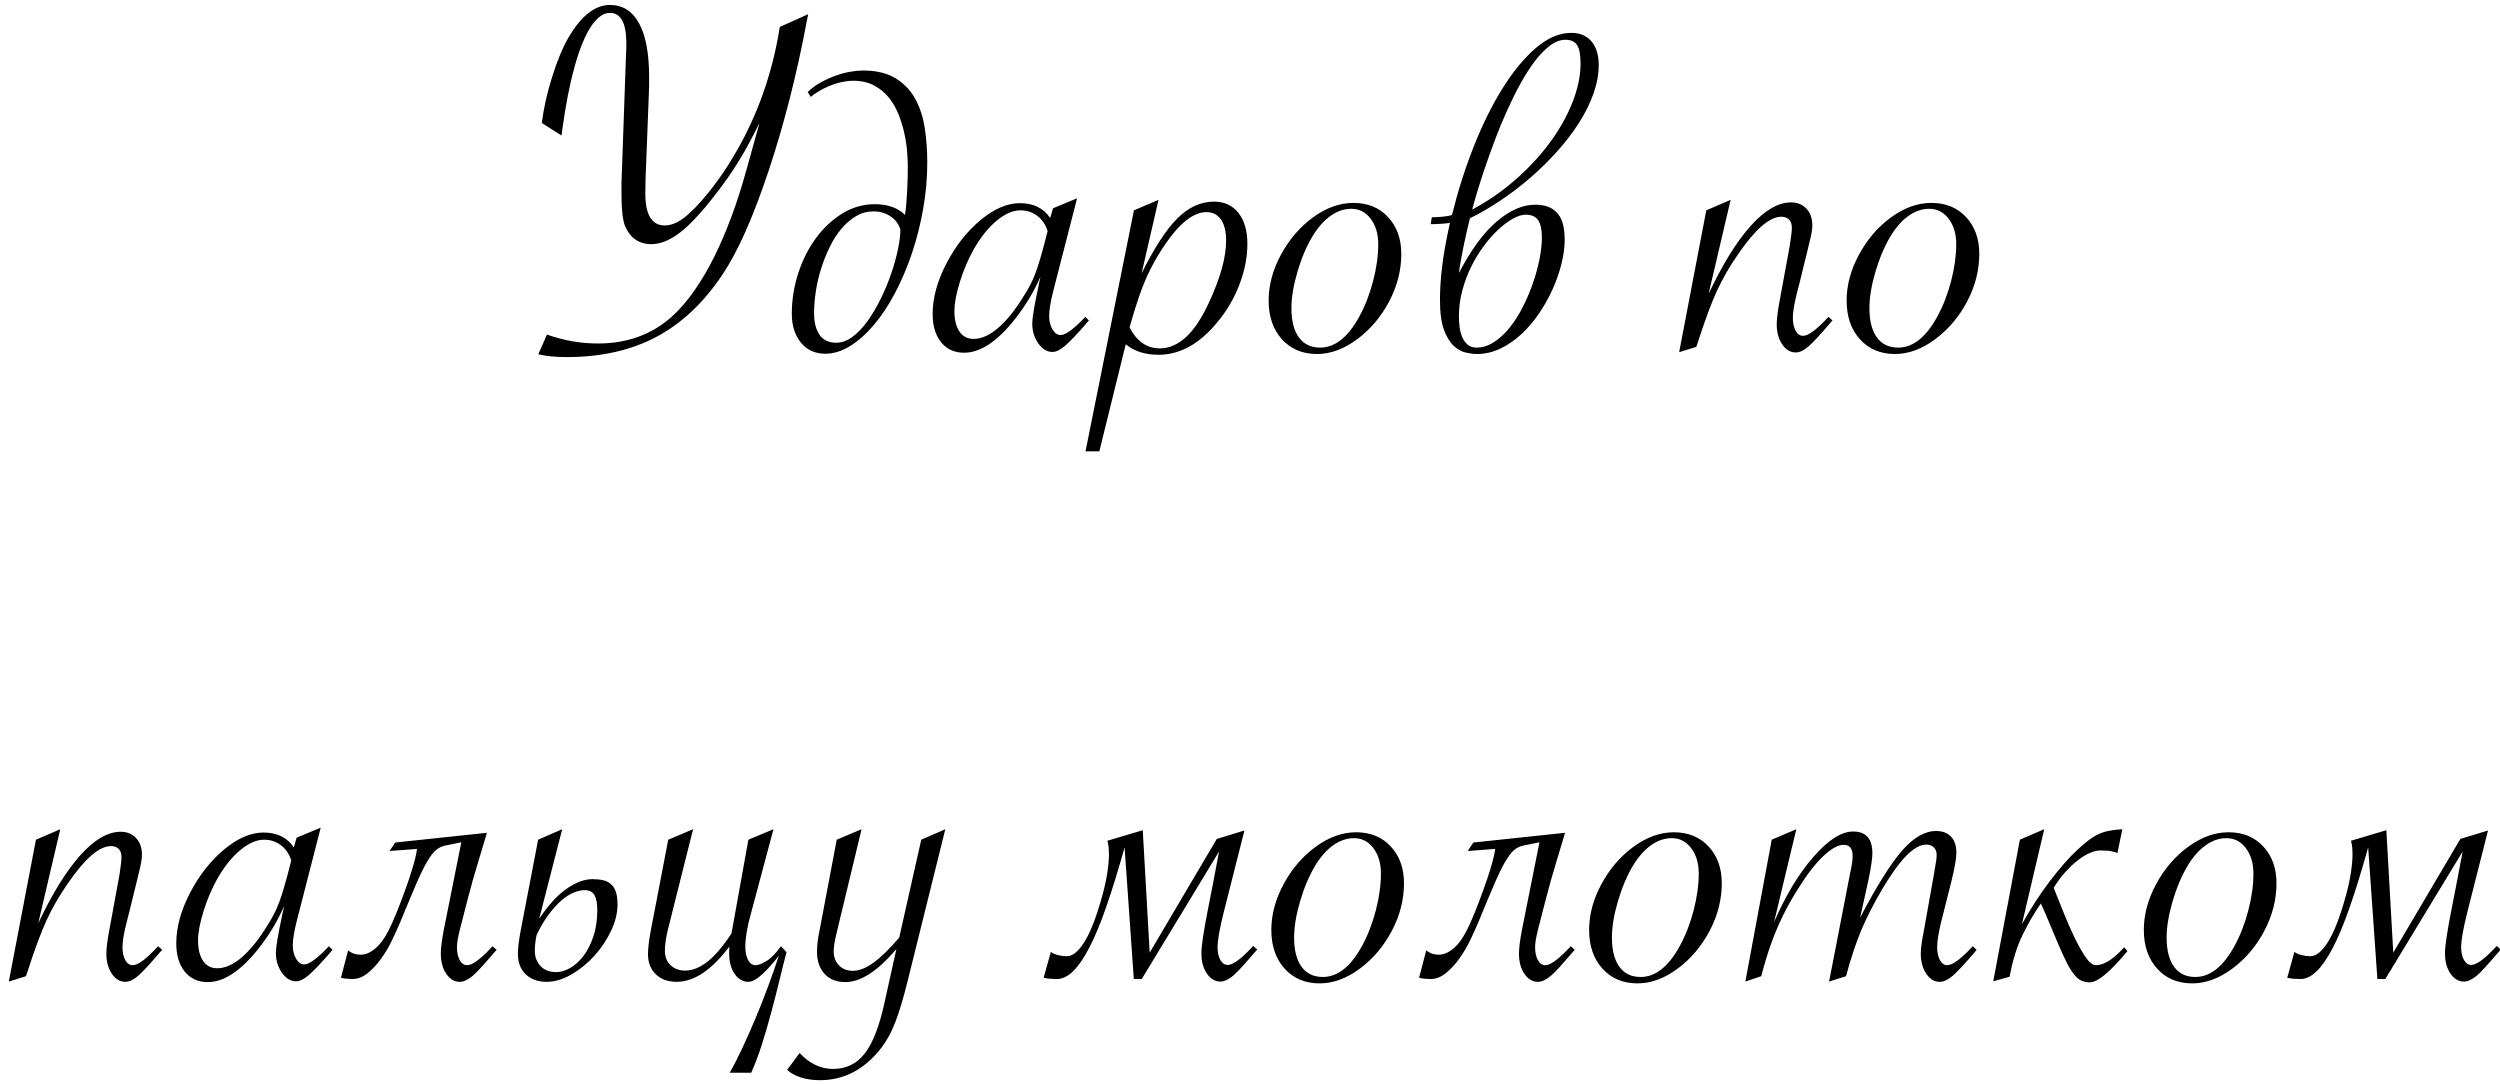 <?xml version="1.0" encoding="UTF-8"?>
<svg width="143px" height="62px" viewBox="0 0 143 62" version="1.1" xmlns="http://www.w3.org/2000/svg" xmlns:xlink="http://www.w3.org/1999/xlink">
    <!-- Generator: Sketch 43.1 (39012) - http://www.bohemiancoding.com/sketch -->
    <title>Ударов по пальцу мол</title>
    <desc>Created with Sketch.</desc>
    <defs></defs>
    <g id="Page-1" stroke="none" stroke-width="1" fill="none" fill-rule="evenodd">
        <g id="Главная" transform="translate(-759, -3488)" fill="#000000">
            <path d="M789.789,3508.264 L790.287,3507.136 C791.244,3507.478 792.21,3507.648 793.187,3507.648 C794.027,3507.648 794.798,3507.521 795.501,3507.268 C796.205,3507.014 796.839,3506.635 797.406,3506.132 C797.972,3505.629 798.524,3504.953 799.061,3504.104 C799.793,3502.951 800.462,3501.501 801.068,3499.753 C801.224,3499.294 801.361,3498.869 801.478,3498.479 C801.595,3498.088 801.878,3497.077 802.328,3495.446 L802.445,3495.036 L802.24,3495.432 C801.81,3496.291 801.378,3497.05 800.943,3497.709 C800.509,3498.369 799.974,3499.084 799.339,3499.855 C798.88,3500.393 798.485,3500.805 798.153,3501.093 C797.821,3501.381 797.496,3501.599 797.179,3501.745 C796.861,3501.892 796.556,3501.965 796.263,3501.965 C795.541,3501.965 795.033,3501.608 794.74,3500.896 C794.613,3500.544 794.549,3499.953 794.549,3499.123 L794.549,3498.479 L794.813,3490.979 C794.823,3490.871 794.828,3490.71 794.828,3490.495 C794.828,3489.323 794.515,3488.737 793.89,3488.737 C793.509,3488.737 793.148,3488.996 792.806,3489.514 C792.464,3490.031 792.154,3490.786 791.876,3491.777 C791.598,3492.768 791.361,3493.972 791.166,3495.388 L791.122,3495.754 L789.994,3495.036 C790.091,3494.216 790.287,3493.339 790.58,3492.407 C790.873,3491.474 791.18,3490.729 791.502,3490.173 C792.235,3488.913 793.031,3488.283 793.89,3488.283 C794.613,3488.283 795.167,3488.632 795.553,3489.331 C795.938,3490.029 796.131,3491.062 796.131,3492.429 C796.131,3492.81 796.126,3493.098 796.117,3493.293 L795.926,3498.229 C795.926,3498.425 795.924,3498.579 795.919,3498.691 C795.914,3498.803 795.912,3498.928 795.912,3499.064 C795.912,3500.285 796.283,3500.896 797.025,3500.896 C797.376,3500.896 797.748,3500.747 798.138,3500.449 C798.529,3500.151 798.993,3499.67 799.53,3499.006 C800.194,3498.186 800.809,3497.253 801.375,3496.208 C801.942,3495.163 802.411,3494.077 802.782,3492.949 C803.153,3491.821 803.426,3490.686 803.602,3489.543 L805.228,3488.811 L805.14,3489.25 C804.574,3492.268 803.851,3495.1 802.972,3497.746 C802.093,3500.393 801.214,3502.375 800.335,3503.693 C799.261,3505.305 797.999,3506.496 796.549,3507.268 C795.099,3508.039 793.387,3508.425 791.415,3508.425 C790.77,3508.425 790.228,3508.371 789.789,3508.264 Z M806.209,3508.234 C805.624,3508.234 805.157,3508.022 804.811,3507.597 C804.464,3507.172 804.291,3506.623 804.291,3505.949 C804.291,3505.158 804.413,3504.387 804.657,3503.635 C804.901,3502.883 805.238,3502.214 805.667,3501.628 C806.097,3501.042 806.6,3500.571 807.176,3500.214 C807.752,3499.858 808.373,3499.68 809.037,3499.68 C809.779,3499.68 810.355,3499.885 810.765,3500.295 C810.794,3500.129 810.819,3499.921 810.838,3499.672 C810.858,3499.423 810.875,3499.167 810.89,3498.903 C810.904,3498.64 810.914,3498.386 810.919,3498.142 C810.924,3497.897 810.926,3497.697 810.926,3497.541 C810.926,3497.316 810.914,3497.038 810.89,3496.706 C810.865,3496.374 810.814,3496.025 810.736,3495.659 C810.658,3495.292 810.548,3494.929 810.406,3494.567 C810.265,3494.206 810.079,3493.881 809.85,3493.593 C809.62,3493.305 809.337,3493.071 809,3492.89 C808.663,3492.709 808.26,3492.619 807.792,3492.619 C807.684,3492.619 807.54,3492.631 807.359,3492.656 C807.179,3492.68 806.981,3492.727 806.766,3492.795 C806.551,3492.863 806.324,3492.959 806.085,3493.081 C805.846,3493.203 805.609,3493.356 805.375,3493.542 L805.199,3493.264 C805.423,3493.049 805.677,3492.863 805.96,3492.707 C806.244,3492.551 806.532,3492.421 806.825,3492.319 C807.118,3492.216 807.398,3492.143 807.667,3492.099 C807.936,3492.055 808.163,3492.033 808.348,3492.033 C809.12,3492.033 809.747,3492.182 810.23,3492.48 C810.714,3492.778 811.09,3493.173 811.358,3493.666 C811.627,3494.16 811.808,3494.721 811.9,3495.351 C811.993,3495.981 812.04,3496.628 812.04,3497.292 C812.04,3498.181 811.961,3499.067 811.805,3499.951 C811.649,3500.834 811.434,3501.682 811.161,3502.492 C810.887,3503.303 810.565,3504.06 810.194,3504.763 C809.823,3505.466 809.42,3506.074 808.985,3506.586 C808.551,3507.099 808.097,3507.502 807.623,3507.795 C807.149,3508.088 806.678,3508.234 806.209,3508.234 Z M810.501,3501.115 C810.394,3500.793 810.199,3500.541 809.916,3500.361 C809.632,3500.18 809.32,3500.09 808.978,3500.09 C808.617,3500.09 808.285,3500.178 807.982,3500.354 C807.679,3500.529 807.401,3500.766 807.147,3501.064 C806.893,3501.362 806.668,3501.708 806.473,3502.104 C806.278,3502.5 806.112,3502.912 805.975,3503.342 C805.838,3503.771 805.736,3504.208 805.667,3504.653 C805.599,3505.097 805.565,3505.52 805.565,3505.92 C805.565,3506.428 805.667,3506.835 805.873,3507.143 C806.078,3507.451 806.4,3507.604 806.839,3507.604 C807.152,3507.604 807.462,3507.49 807.77,3507.26 C808.077,3507.031 808.365,3506.728 808.634,3506.352 C808.902,3505.976 809.151,3505.554 809.381,3505.085 C809.61,3504.616 809.808,3504.14 809.974,3503.657 C810.14,3503.173 810.27,3502.709 810.362,3502.265 C810.455,3501.821 810.501,3501.438 810.501,3501.115 Z M820.609,3499.343 L819.232,3504.704 C819.085,3505.29 819.012,3505.749 819.012,3506.081 C819.012,3506.374 819.076,3506.628 819.203,3506.843 C819.33,3507.058 819.486,3507.165 819.671,3507.165 C819.955,3507.165 820.423,3506.818 821.078,3506.125 L821.283,3506.33 L821.122,3506.521 C820.604,3507.116 820.206,3507.534 819.928,3507.773 C819.649,3508.012 819.408,3508.132 819.203,3508.132 C818.89,3508.132 818.619,3507.968 818.39,3507.641 C818.16,3507.314 818.045,3506.936 818.045,3506.506 C818.045,3506.193 818.163,3505.485 818.397,3504.382 L818.514,3503.825 C818.153,3504.665 817.669,3505.471 817.064,3506.242 C816.048,3507.531 815.077,3508.176 814.149,3508.176 C813.592,3508.176 813.153,3507.976 812.831,3507.575 C812.508,3507.175 812.347,3506.638 812.347,3505.964 C812.347,3505.046 812.608,3504.084 813.131,3503.078 C813.653,3502.072 814.303,3501.245 815.079,3500.595 C815.855,3499.946 816.61,3499.621 817.342,3499.621 C818.114,3499.621 818.69,3499.904 819.071,3500.471 L819.232,3499.914 L820.609,3499.343 Z M818.924,3501.218 C818.807,3500.847 818.609,3500.556 818.331,3500.346 C818.053,3500.136 817.733,3500.031 817.372,3500.031 C816.942,3500.031 816.488,3500.229 816.009,3500.625 C815.531,3501.02 815.091,3501.569 814.691,3502.272 C814.378,3502.829 814.117,3503.444 813.907,3504.118 C813.697,3504.792 813.592,3505.349 813.592,3505.788 C813.592,3506.286 813.687,3506.677 813.878,3506.96 C814.068,3507.243 814.339,3507.385 814.691,3507.385 C815.14,3507.385 815.609,3507.175 816.097,3506.755 C816.585,3506.335 817.069,3505.734 817.547,3504.953 C817.84,3504.504 818.07,3504.055 818.236,3503.605 C818.402,3503.156 818.587,3502.531 818.792,3501.73 L818.924,3501.218 Z M821.092,3513.815 L823.861,3500.031 L825.267,3499.431 L824.3,3503.635 C825.023,3502.18 825.704,3501.132 826.344,3500.493 C826.983,3499.853 827.684,3499.533 828.446,3499.533 C829.032,3499.533 829.496,3499.748 829.837,3500.178 C830.179,3500.607 830.35,3501.198 830.35,3501.95 C830.35,3502.712 830.196,3503.493 829.889,3504.294 C829.581,3505.095 829.149,3505.822 828.592,3506.477 C827.586,3507.688 826.478,3508.293 825.267,3508.293 C824.505,3508.293 823.88,3508.093 823.392,3507.692 L821.883,3513.815 L821.092,3513.815 Z M823.612,3506.726 C824.022,3507.526 824.598,3507.927 825.34,3507.927 C826.415,3507.927 827.352,3507.053 828.153,3505.305 C828.807,3503.898 829.134,3502.717 829.134,3501.76 C829.134,3501.242 829.037,3500.842 828.841,3500.559 C828.646,3500.275 828.368,3500.134 828.006,3500.134 C827.42,3500.134 826.805,3500.52 826.161,3501.291 C825.545,3502.053 825.023,3502.902 824.593,3503.84 C824.427,3504.211 824.273,3504.606 824.132,3505.026 C823.99,3505.446 823.856,3505.876 823.729,3506.315 L823.612,3506.726 Z M831.566,3505.188 C831.566,3504.309 831.803,3503.432 832.276,3502.558 C832.75,3501.684 833.363,3500.974 834.115,3500.427 C834.867,3499.88 835.633,3499.606 836.415,3499.606 C837.235,3499.606 837.896,3499.877 838.399,3500.419 C838.902,3500.961 839.154,3501.662 839.154,3502.521 C839.154,3503.459 838.922,3504.367 838.458,3505.246 C837.994,3506.125 837.384,3506.845 836.627,3507.407 C835.87,3507.968 835.106,3508.249 834.334,3508.249 C833.504,3508.249 832.835,3507.968 832.328,3507.407 C831.82,3506.845 831.566,3506.105 831.566,3505.188 Z M837.835,3501.965 C837.835,3501.379 837.691,3500.896 837.403,3500.515 C837.115,3500.134 836.747,3499.943 836.297,3499.943 C835.887,3499.943 835.494,3500.075 835.118,3500.339 C834.742,3500.603 834.398,3500.988 834.085,3501.496 C833.734,3502.082 833.443,3502.766 833.214,3503.547 C832.984,3504.328 832.87,3505.021 832.87,3505.627 C832.87,3506.35 833.011,3506.906 833.294,3507.297 C833.578,3507.688 833.983,3507.883 834.51,3507.883 C835.36,3507.883 836.107,3507.292 836.751,3506.11 C837.083,3505.505 837.347,3504.826 837.542,3504.074 C837.738,3503.322 837.835,3502.619 837.835,3501.965 Z M842.45,3503.62 C843.133,3502.302 843.851,3501.32 844.603,3500.676 C845.355,3500.031 846.092,3499.709 846.815,3499.709 C847.137,3499.709 847.406,3499.758 847.621,3499.855 C847.835,3499.953 848.009,3500.09 848.141,3500.266 C848.272,3500.441 848.365,3500.651 848.419,3500.896 C848.473,3501.14 848.5,3501.413 848.5,3501.716 C848.5,3502.126 848.441,3502.573 848.324,3503.056 C848.207,3503.54 848.041,3504.023 847.826,3504.506 C847.611,3504.99 847.352,3505.456 847.049,3505.905 C846.747,3506.354 846.41,3506.752 846.039,3507.099 C845.667,3507.446 845.265,3507.724 844.83,3507.934 C844.396,3508.144 843.944,3508.249 843.475,3508.249 C843.299,3508.249 843.089,3508.222 842.845,3508.168 C842.601,3508.115 842.369,3507.985 842.149,3507.78 C841.93,3507.575 841.744,3507.268 841.593,3506.857 C841.441,3506.447 841.366,3505.881 841.366,3505.158 C841.366,3504.543 841.41,3503.884 841.498,3503.181 C841.585,3502.478 841.732,3501.667 841.937,3500.749 C841.81,3500.769 841.644,3500.786 841.439,3500.8 C841.234,3500.815 841.034,3500.822 840.838,3500.822 L840.897,3500.427 C841.083,3500.427 841.285,3500.417 841.505,3500.397 C841.725,3500.378 841.908,3500.344 842.054,3500.295 C842.386,3498.947 842.799,3497.648 843.292,3496.398 C843.785,3495.148 844.332,3494.04 844.933,3493.073 C845.533,3492.106 846.17,3491.333 846.844,3490.751 C847.518,3490.17 848.197,3489.88 848.88,3489.88 C849.164,3489.88 849.405,3489.931 849.605,3490.034 C849.806,3490.136 849.967,3490.271 850.089,3490.437 C850.211,3490.603 850.301,3490.795 850.36,3491.015 C850.418,3491.235 850.448,3491.462 850.448,3491.696 C850.448,3492.233 850.348,3492.785 850.147,3493.352 C849.947,3493.918 849.669,3494.479 849.312,3495.036 C848.956,3495.593 848.541,3496.135 848.067,3496.662 C847.594,3497.189 847.083,3497.69 846.537,3498.164 C845.99,3498.637 845.421,3499.072 844.83,3499.467 C844.239,3499.863 843.656,3500.202 843.08,3500.485 C843.021,3500.71 842.962,3500.954 842.904,3501.218 C842.845,3501.481 842.787,3501.752 842.728,3502.031 C842.669,3502.309 842.616,3502.585 842.567,3502.858 C842.518,3503.132 842.479,3503.386 842.45,3503.62 Z M842.45,3506.081 C842.45,3506.276 842.462,3506.479 842.486,3506.689 C842.511,3506.899 842.56,3507.092 842.633,3507.268 C842.706,3507.443 842.809,3507.59 842.94,3507.707 C843.072,3507.824 843.241,3507.883 843.446,3507.883 C843.797,3507.883 844.134,3507.778 844.457,3507.568 C844.779,3507.358 845.079,3507.08 845.357,3506.733 C845.636,3506.386 845.887,3505.991 846.112,3505.546 C846.336,3505.102 846.529,3504.646 846.69,3504.177 C846.852,3503.708 846.976,3503.249 847.064,3502.8 C847.152,3502.351 847.196,3501.95 847.196,3501.599 C847.196,3501.13 847.123,3500.793 846.976,3500.588 C846.83,3500.383 846.595,3500.28 846.273,3500.28 C846.058,3500.28 845.814,3500.356 845.541,3500.507 C845.267,3500.659 844.989,3500.866 844.706,3501.13 C844.422,3501.394 844.144,3501.708 843.871,3502.075 C843.597,3502.441 843.355,3502.839 843.146,3503.269 C842.936,3503.698 842.767,3504.152 842.64,3504.631 C842.513,3505.109 842.45,3505.593 842.45,3506.081 Z M843.211,3499.987 C844.09,3499.519 844.908,3498.955 845.665,3498.295 C846.422,3497.636 847.079,3496.931 847.635,3496.179 C848.192,3495.427 848.626,3494.658 848.939,3493.872 C849.251,3493.085 849.408,3492.336 849.408,3491.623 C849.408,3491.145 849.344,3490.8 849.217,3490.59 C849.09,3490.38 848.866,3490.275 848.543,3490.275 C848.25,3490.275 847.958,3490.385 847.665,3490.605 C847.372,3490.825 847.083,3491.12 846.8,3491.491 C846.517,3491.862 846.241,3492.292 845.973,3492.78 C845.704,3493.269 845.448,3493.784 845.204,3494.326 C844.959,3494.868 844.732,3495.417 844.522,3495.974 C844.312,3496.53 844.122,3497.06 843.951,3497.563 C843.78,3498.066 843.631,3498.527 843.504,3498.947 C843.377,3499.367 843.28,3499.714 843.211,3499.987 Z M855.047,3508.146 L856.6,3500.031 L857.992,3499.431 L856.732,3504.807 C857.542,3503.098 858.348,3501.799 859.149,3500.91 C859.95,3500.021 860.716,3499.577 861.449,3499.577 C861.81,3499.577 862.103,3499.697 862.328,3499.936 C862.552,3500.175 862.665,3500.495 862.665,3500.896 C862.665,3501.12 862.611,3501.438 862.503,3501.848 L862.357,3502.463 L861.917,3504.25 L861.771,3504.821 C861.625,3505.407 861.551,3505.856 861.551,3506.169 C861.551,3506.481 861.605,3506.733 861.712,3506.923 C861.82,3507.114 861.961,3507.209 862.137,3507.209 C862.44,3507.209 862.923,3506.848 863.587,3506.125 L863.822,3506.33 L863.675,3506.491 C863.119,3507.146 862.708,3507.587 862.445,3507.817 C862.181,3508.046 861.937,3508.161 861.712,3508.161 C861.41,3508.161 861.153,3508.007 860.943,3507.7 C860.733,3507.392 860.628,3507.009 860.628,3506.55 C860.628,3506.237 860.687,3505.773 860.804,3505.158 L861.375,3502.053 C861.454,3501.564 861.493,3501.223 861.493,3501.027 C861.493,3500.822 861.439,3500.666 861.332,3500.559 C861.224,3500.451 861.078,3500.397 860.892,3500.397 C860.218,3500.397 859.388,3501.12 858.402,3502.565 C857.923,3503.259 857.528,3503.945 857.215,3504.624 C856.903,3505.302 856.551,3506.242 856.161,3507.443 L856.029,3507.839 L855.047,3508.146 Z M864.627,3505.188 C864.627,3504.309 864.864,3503.432 865.338,3502.558 C865.812,3501.684 866.424,3500.974 867.176,3500.427 C867.928,3499.88 868.695,3499.606 869.476,3499.606 C870.296,3499.606 870.958,3499.877 871.461,3500.419 C871.964,3500.961 872.215,3501.662 872.215,3502.521 C872.215,3503.459 871.983,3504.367 871.52,3505.246 C871.056,3506.125 870.445,3506.845 869.688,3507.407 C868.932,3507.968 868.167,3508.249 867.396,3508.249 C866.566,3508.249 865.897,3507.968 865.389,3507.407 C864.881,3506.845 864.627,3506.105 864.627,3505.188 Z M870.897,3501.965 C870.897,3501.379 870.753,3500.896 870.465,3500.515 C870.177,3500.134 869.808,3499.943 869.359,3499.943 C868.949,3499.943 868.556,3500.075 868.18,3500.339 C867.804,3500.603 867.459,3500.988 867.147,3501.496 C866.795,3502.082 866.505,3502.766 866.275,3503.547 C866.046,3504.328 865.931,3505.021 865.931,3505.627 C865.931,3506.35 866.073,3506.906 866.356,3507.297 C866.639,3507.688 867.044,3507.883 867.572,3507.883 C868.421,3507.883 869.168,3507.292 869.813,3506.11 C870.145,3505.505 870.409,3504.826 870.604,3504.074 C870.799,3503.322 870.897,3502.619 870.897,3501.965 Z M759.503,3544.146 L761.056,3536.031 L762.447,3535.431 L761.188,3540.807 C761.998,3539.098 762.804,3537.799 763.604,3536.91 C764.405,3536.021 765.172,3535.577 765.904,3535.577 C766.266,3535.577 766.559,3535.697 766.783,3535.936 C767.008,3536.175 767.12,3536.495 767.12,3536.896 C767.12,3537.12 767.066,3537.438 766.959,3537.848 L766.812,3538.463 L766.373,3540.25 L766.227,3540.821 C766.08,3541.407 766.007,3541.856 766.007,3542.169 C766.007,3542.481 766.061,3542.733 766.168,3542.923 C766.275,3543.114 766.417,3543.209 766.593,3543.209 C766.896,3543.209 767.379,3542.848 768.043,3542.125 L768.277,3542.33 L768.131,3542.491 C767.574,3543.146 767.164,3543.587 766.9,3543.817 C766.637,3544.046 766.393,3544.161 766.168,3544.161 C765.865,3544.161 765.609,3544.007 765.399,3543.7 C765.189,3543.392 765.084,3543.009 765.084,3542.55 C765.084,3542.237 765.143,3541.773 765.26,3541.158 L765.831,3538.053 C765.909,3537.564 765.948,3537.223 765.948,3537.027 C765.948,3536.822 765.895,3536.666 765.787,3536.559 C765.68,3536.451 765.533,3536.397 765.348,3536.397 C764.674,3536.397 763.844,3537.12 762.857,3538.565 C762.379,3539.259 761.983,3539.945 761.671,3540.624 C761.358,3541.302 761.007,3542.242 760.616,3543.443 L760.484,3543.839 L759.503,3544.146 Z M777.345,3535.343 L775.968,3540.704 C775.821,3541.29 775.748,3541.749 775.748,3542.081 C775.748,3542.374 775.812,3542.628 775.938,3542.843 C776.065,3543.058 776.222,3543.165 776.407,3543.165 C776.69,3543.165 777.159,3542.818 777.813,3542.125 L778.019,3542.33 L777.857,3542.521 C777.34,3543.116 776.942,3543.534 776.664,3543.773 C776.385,3544.012 776.144,3544.132 775.938,3544.132 C775.626,3544.132 775.355,3543.968 775.125,3543.641 C774.896,3543.314 774.781,3542.936 774.781,3542.506 C774.781,3542.193 774.898,3541.485 775.133,3540.382 L775.25,3539.825 C774.889,3540.665 774.405,3541.471 773.8,3542.242 C772.784,3543.531 771.813,3544.176 770.885,3544.176 C770.328,3544.176 769.889,3543.976 769.566,3543.575 C769.244,3543.175 769.083,3542.638 769.083,3541.964 C769.083,3541.046 769.344,3540.084 769.867,3539.078 C770.389,3538.072 771.039,3537.245 771.815,3536.595 C772.591,3535.946 773.346,3535.621 774.078,3535.621 C774.85,3535.621 775.426,3535.904 775.807,3536.471 L775.968,3535.914 L777.345,3535.343 Z M775.66,3537.218 C775.543,3536.847 775.345,3536.556 775.067,3536.346 C774.789,3536.136 774.469,3536.031 774.107,3536.031 C773.678,3536.031 773.224,3536.229 772.745,3536.625 C772.267,3537.02 771.827,3537.569 771.427,3538.272 C771.114,3538.829 770.853,3539.444 770.643,3540.118 C770.433,3540.792 770.328,3541.349 770.328,3541.788 C770.328,3542.286 770.423,3542.677 770.614,3542.96 C770.804,3543.243 771.075,3543.385 771.427,3543.385 C771.876,3543.385 772.345,3543.175 772.833,3542.755 C773.321,3542.335 773.805,3541.734 774.283,3540.953 C774.576,3540.504 774.806,3540.055 774.972,3539.605 C775.138,3539.156 775.323,3538.531 775.528,3537.73 L775.66,3537.218 Z M786.852,3535.636 C786.695,3536.173 786.522,3536.751 786.332,3537.372 C786.141,3537.992 785.953,3538.658 785.768,3539.371 C785.582,3540.084 785.431,3540.672 785.313,3541.136 C785.196,3541.6 785.138,3541.944 785.138,3542.169 C785.138,3542.481 785.191,3542.733 785.299,3542.923 C785.406,3543.114 785.548,3543.209 785.724,3543.209 C786.026,3543.209 786.51,3542.848 787.174,3542.125 L787.408,3542.33 L787.262,3542.491 C786.979,3542.823 786.737,3543.099 786.537,3543.319 C786.336,3543.539 786.168,3543.707 786.031,3543.824 C785.758,3544.049 785.514,3544.161 785.299,3544.161 C784.996,3544.161 784.74,3544.01 784.53,3543.707 C784.32,3543.404 784.215,3543.019 784.215,3542.55 C784.215,3542.237 784.273,3541.773 784.391,3541.158 L785.387,3536.178 L784.464,3536.368 C784.269,3536.407 784.093,3536.493 783.937,3536.625 C783.78,3536.756 783.609,3536.981 783.424,3537.298 C783.238,3537.616 783.026,3538.053 782.787,3538.609 C782.547,3539.166 782.247,3539.884 781.886,3540.763 C781.759,3541.065 781.605,3541.405 781.424,3541.781 C781.244,3542.157 781.036,3542.508 780.802,3542.835 C780.567,3543.163 780.311,3543.438 780.033,3543.663 C779.754,3543.888 779.464,3544 779.161,3544 C779.063,3544 778.956,3543.995 778.839,3543.985 C778.722,3543.976 778.609,3543.956 778.502,3543.927 L778.912,3542.359 C779.107,3542.525 779.347,3542.608 779.63,3542.608 C779.933,3542.608 780.238,3542.467 780.545,3542.184 C780.853,3541.9 781.148,3541.437 781.432,3540.792 C781.598,3540.421 781.764,3540.016 781.93,3539.576 C782.096,3539.137 782.247,3538.717 782.384,3538.316 C782.521,3537.916 782.63,3537.557 782.713,3537.24 C782.796,3536.922 782.843,3536.695 782.853,3536.559 L781.285,3536.676 L781.607,3536.192 L786.852,3535.636 Z M792.887,3538.287 C793.111,3538.287 793.312,3538.307 793.487,3538.346 C793.663,3538.385 793.814,3538.458 793.941,3538.565 C794.068,3538.673 794.164,3538.822 794.227,3539.012 C794.291,3539.203 794.322,3539.444 794.322,3539.737 C794.322,3540.226 794.198,3540.731 793.949,3541.253 C793.7,3541.776 793.38,3542.252 792.989,3542.682 C792.599,3543.111 792.162,3543.465 791.678,3543.744 C791.195,3544.022 790.724,3544.161 790.265,3544.161 C789.767,3544.161 789.369,3544.017 789.071,3543.729 C788.773,3543.441 788.624,3543.058 788.624,3542.579 C788.624,3542.237 788.678,3541.783 788.785,3541.217 L789.781,3536.031 L791.158,3535.431 L789.84,3540.558 C790.367,3539.767 790.895,3539.19 791.422,3538.829 C791.949,3538.468 792.437,3538.287 792.887,3538.287 Z M789.591,3542.389 C789.591,3542.73 789.698,3543.019 789.913,3543.253 C790.128,3543.487 790.431,3543.604 790.821,3543.604 C791.075,3543.604 791.339,3543.526 791.612,3543.37 C791.886,3543.214 792.137,3542.987 792.367,3542.689 C792.596,3542.391 792.787,3542.02 792.938,3541.576 C793.089,3541.131 793.165,3540.621 793.165,3540.045 C793.165,3539.693 793.114,3539.417 793.011,3539.217 C792.909,3539.017 792.716,3538.917 792.433,3538.917 C792.237,3538.917 792.025,3538.966 791.795,3539.063 C791.566,3539.161 791.332,3539.315 791.092,3539.525 C790.853,3539.735 790.614,3540.001 790.375,3540.323 C790.135,3540.646 789.908,3541.031 789.693,3541.48 C789.625,3541.812 789.591,3542.115 789.591,3542.389 Z M802.218,3543.209 C802.374,3543.209 802.584,3543.128 802.848,3542.967 C803.111,3542.806 803.385,3542.525 803.668,3542.125 L803.99,3542.462 C803.854,3542.979 803.714,3543.531 803.573,3544.117 C803.431,3544.703 803.28,3545.296 803.119,3545.897 C802.958,3546.498 802.784,3547.093 802.599,3547.684 C802.413,3548.275 802.203,3548.834 801.969,3549.361 L800.738,3549.361 C800.963,3548.971 801.202,3548.504 801.456,3547.962 C801.71,3547.42 801.964,3546.847 802.218,3546.241 C802.472,3545.636 802.713,3545.023 802.943,3544.403 C803.172,3543.783 803.375,3543.204 803.551,3542.667 C803.229,3543.087 802.911,3543.441 802.599,3543.729 C802.286,3544.017 802.018,3544.161 801.793,3544.161 C801.49,3544.161 801.234,3544.01 801.024,3543.707 C800.814,3543.404 800.709,3543.019 800.709,3542.55 L800.709,3542.337 C800.709,3542.274 800.714,3542.208 800.724,3542.14 C799.708,3543.487 798.702,3544.161 797.706,3544.161 C797.208,3544.161 796.81,3544.017 796.512,3543.729 C796.214,3543.441 796.065,3543.058 796.065,3542.579 C796.065,3542.237 796.119,3541.783 796.227,3541.217 L797.223,3536.031 L798.644,3535.431 L797.223,3541.1 C797.096,3541.598 797.032,3542.027 797.032,3542.389 C797.032,3542.73 797.14,3543.004 797.354,3543.209 C797.569,3543.414 797.848,3543.517 798.189,3543.517 C798.609,3543.517 799.037,3543.346 799.471,3543.004 C799.906,3542.662 800.362,3542.125 800.841,3541.393 L801.808,3536.031 L803.243,3535.431 L801.954,3540.25 C801.739,3541.021 801.632,3541.656 801.632,3542.154 C801.632,3542.467 801.686,3542.721 801.793,3542.916 C801.9,3543.111 802.042,3543.209 802.218,3543.209 Z M804.02,3549.2 L804.737,3548.233 C805.304,3548.839 805.943,3549.142 806.656,3549.142 C807.408,3549.142 808.014,3548.844 808.473,3548.248 C808.932,3547.652 809.308,3546.676 809.601,3545.318 L810.274,3542.286 C809.2,3543.546 808.229,3544.176 807.359,3544.176 C806.852,3544.176 806.454,3544.02 806.166,3543.707 C805.877,3543.395 805.733,3542.975 805.733,3542.447 C805.733,3542.096 805.777,3541.71 805.865,3541.29 L806.861,3536.031 L808.282,3535.431 L806.861,3541.334 C806.744,3541.812 806.686,3542.169 806.686,3542.403 C806.686,3542.735 806.786,3543.006 806.986,3543.216 C807.186,3543.426 807.452,3543.531 807.784,3543.531 C808.146,3543.531 808.543,3543.373 808.978,3543.055 C809.413,3542.738 809.898,3542.262 810.436,3541.627 L811.695,3536.031 L813.072,3535.431 L810.934,3544.044 C810.68,3545.079 810.438,3545.89 810.208,3546.476 C809.979,3547.062 809.713,3547.55 809.41,3547.94 C808.453,3549.171 807.286,3549.786 805.909,3549.786 C805.108,3549.786 804.479,3549.591 804.02,3549.2 Z M828.6,3535.987 L830.182,3535.504 L829.024,3540.074 C828.878,3540.65 828.778,3541.102 828.724,3541.429 C828.67,3541.756 828.644,3541.998 828.644,3542.154 C828.644,3542.467 828.697,3542.718 828.805,3542.909 C828.912,3543.099 829.054,3543.194 829.229,3543.194 C829.532,3543.194 830.016,3542.833 830.68,3542.11 L830.914,3542.315 L830.768,3542.477 C830.484,3542.809 830.243,3543.084 830.042,3543.304 C829.842,3543.524 829.674,3543.692 829.537,3543.81 C829.264,3544.034 829.02,3544.146 828.805,3544.146 C828.502,3544.146 828.246,3543.995 828.036,3543.692 C827.826,3543.39 827.721,3543.004 827.721,3542.535 C827.721,3542.311 827.752,3541.991 827.816,3541.576 C827.879,3541.161 827.962,3540.689 828.065,3540.162 C828.167,3539.635 828.277,3539.073 828.395,3538.478 C828.512,3537.882 828.624,3537.291 828.731,3536.705 L824.308,3544 L823.854,3544 L823.326,3536.471 C822.955,3537.799 822.604,3538.939 822.271,3539.891 C821.939,3540.843 821.615,3541.622 821.297,3542.228 C820.98,3542.833 820.67,3543.28 820.367,3543.568 C820.064,3543.856 819.762,3544 819.459,3544 C819.361,3544 819.237,3543.995 819.085,3543.985 C818.934,3543.976 818.805,3543.956 818.697,3543.927 L819.107,3542.447 C819.205,3542.525 819.339,3542.586 819.51,3542.63 C819.681,3542.674 819.845,3542.696 820.001,3542.696 C820.187,3542.696 820.36,3542.628 820.521,3542.491 C820.682,3542.354 820.836,3542.174 820.982,3541.949 C821.129,3541.725 821.268,3541.461 821.4,3541.158 C821.532,3540.855 821.651,3540.538 821.759,3540.206 C822.013,3539.425 822.188,3538.766 822.286,3538.229 C822.384,3537.691 822.433,3537.237 822.433,3536.866 C822.433,3536.759 822.428,3536.642 822.418,3536.515 C822.408,3536.388 822.384,3536.246 822.345,3536.09 L824.366,3535.489 L824.762,3542.491 L828.6,3535.987 Z M831.72,3541.188 C831.72,3540.309 831.957,3539.432 832.43,3538.558 C832.904,3537.684 833.517,3536.974 834.269,3536.427 C835.021,3535.88 835.787,3535.606 836.568,3535.606 C837.389,3535.606 838.05,3535.877 838.553,3536.419 C839.056,3536.961 839.308,3537.662 839.308,3538.521 C839.308,3539.459 839.076,3540.367 838.612,3541.246 C838.148,3542.125 837.538,3542.845 836.781,3543.407 C836.024,3543.968 835.26,3544.249 834.488,3544.249 C833.658,3544.249 832.989,3543.968 832.481,3543.407 C831.974,3542.845 831.72,3542.105 831.72,3541.188 Z M837.989,3537.965 C837.989,3537.379 837.845,3536.896 837.557,3536.515 C837.269,3536.134 836.9,3535.943 836.451,3535.943 C836.041,3535.943 835.648,3536.075 835.272,3536.339 C834.896,3536.603 834.552,3536.988 834.239,3537.496 C833.888,3538.082 833.597,3538.766 833.368,3539.547 C833.138,3540.328 833.023,3541.021 833.023,3541.627 C833.023,3542.35 833.165,3542.906 833.448,3543.297 C833.731,3543.688 834.137,3543.883 834.664,3543.883 C835.514,3543.883 836.261,3543.292 836.905,3542.11 C837.237,3541.505 837.501,3540.826 837.696,3540.074 C837.892,3539.322 837.989,3538.619 837.989,3537.965 Z M848.521,3535.636 C848.365,3536.173 848.192,3536.751 848.001,3537.372 C847.811,3537.992 847.623,3538.658 847.438,3539.371 C847.252,3540.084 847.101,3540.672 846.983,3541.136 C846.866,3541.6 846.808,3541.944 846.808,3542.169 C846.808,3542.481 846.861,3542.733 846.969,3542.923 C847.076,3543.114 847.218,3543.209 847.394,3543.209 C847.696,3543.209 848.18,3542.848 848.844,3542.125 L849.078,3542.33 L848.932,3542.491 C848.648,3542.823 848.407,3543.099 848.207,3543.319 C848.006,3543.539 847.838,3543.707 847.701,3543.824 C847.428,3544.049 847.184,3544.161 846.969,3544.161 C846.666,3544.161 846.41,3544.01 846.2,3543.707 C845.99,3543.404 845.885,3543.019 845.885,3542.55 C845.885,3542.237 845.943,3541.773 846.061,3541.158 L847.057,3536.178 L846.134,3536.368 C845.938,3536.407 845.763,3536.493 845.606,3536.625 C845.45,3536.756 845.279,3536.981 845.094,3537.298 C844.908,3537.616 844.696,3538.053 844.457,3538.609 C844.217,3539.166 843.917,3539.884 843.556,3540.763 C843.429,3541.065 843.275,3541.405 843.094,3541.781 C842.914,3542.157 842.706,3542.508 842.472,3542.835 C842.237,3543.163 841.981,3543.438 841.703,3543.663 C841.424,3543.888 841.134,3544 840.831,3544 C840.733,3544 840.626,3543.995 840.509,3543.985 C840.392,3543.976 840.279,3543.956 840.172,3543.927 L840.582,3542.359 C840.777,3542.525 841.017,3542.608 841.3,3542.608 C841.603,3542.608 841.908,3542.467 842.215,3542.184 C842.523,3541.9 842.818,3541.437 843.102,3540.792 C843.268,3540.421 843.434,3540.016 843.6,3539.576 C843.766,3539.137 843.917,3538.717 844.054,3538.316 C844.19,3537.916 844.3,3537.557 844.383,3537.24 C844.466,3536.922 844.513,3536.695 844.522,3536.559 L842.955,3536.676 L843.277,3536.192 L848.521,3535.636 Z M849.898,3541.188 C849.898,3540.309 850.135,3539.432 850.609,3538.558 C851.083,3537.684 851.695,3536.974 852.447,3536.427 C853.199,3535.88 853.966,3535.606 854.747,3535.606 C855.567,3535.606 856.229,3535.877 856.732,3536.419 C857.235,3536.961 857.486,3537.662 857.486,3538.521 C857.486,3539.459 857.254,3540.367 856.791,3541.246 C856.327,3542.125 855.716,3542.845 854.959,3543.407 C854.203,3543.968 853.438,3544.249 852.667,3544.249 C851.837,3544.249 851.168,3543.968 850.66,3543.407 C850.152,3542.845 849.898,3542.105 849.898,3541.188 Z M856.168,3537.965 C856.168,3537.379 856.024,3536.896 855.736,3536.515 C855.448,3536.134 855.079,3535.943 854.63,3535.943 C854.22,3535.943 853.827,3536.075 853.451,3536.339 C853.075,3536.603 852.73,3536.988 852.418,3537.496 C852.066,3538.082 851.776,3538.766 851.546,3539.547 C851.317,3540.328 851.202,3541.021 851.202,3541.627 C851.202,3542.35 851.344,3542.906 851.627,3543.297 C851.91,3543.688 852.315,3543.883 852.843,3543.883 C853.692,3543.883 854.439,3543.292 855.084,3542.11 C855.416,3541.505 855.68,3540.826 855.875,3540.074 C856.07,3539.322 856.168,3538.619 856.168,3537.965 Z M864.591,3543.839 L863.624,3544.146 L864.781,3538.185 L864.884,3537.672 C864.942,3537.389 864.972,3537.154 864.972,3536.969 C864.972,3536.539 864.801,3536.324 864.459,3536.324 C864.137,3536.324 863.746,3536.541 863.287,3536.976 C862.828,3537.411 862.345,3538.038 861.837,3538.858 C861.505,3539.386 861.219,3539.894 860.98,3540.382 C860.741,3540.87 860.521,3541.39 860.321,3541.942 C860.121,3542.494 859.928,3543.126 859.742,3543.839 L858.834,3544.146 L860.343,3536.031 L861.749,3535.431 L860.475,3540.748 C861.129,3539.234 861.878,3537.992 862.723,3537.02 C863.568,3536.048 864.327,3535.562 865.001,3535.562 C865.733,3535.562 866.1,3535.978 866.1,3536.808 C866.1,3537.091 866.026,3537.594 865.88,3538.316 L865.396,3540.499 C866.344,3538.683 867.145,3537.401 867.799,3536.654 C868.453,3535.907 869.103,3535.533 869.747,3535.533 C870.108,3535.533 870.392,3535.641 870.597,3535.855 C870.802,3536.07 870.904,3536.378 870.904,3536.778 C870.904,3537.101 870.807,3537.657 870.611,3538.448 L870.157,3540.25 L870.011,3540.821 C869.874,3541.427 869.806,3541.876 869.806,3542.169 C869.806,3542.481 869.859,3542.733 869.967,3542.923 C870.074,3543.114 870.211,3543.209 870.377,3543.209 C870.689,3543.209 871.178,3542.848 871.842,3542.125 L872.062,3542.33 L871.93,3542.491 C871.373,3543.146 870.96,3543.587 870.692,3543.817 C870.423,3544.046 870.177,3544.161 869.952,3544.161 C869.649,3544.161 869.393,3544.007 869.183,3543.7 C868.973,3543.392 868.868,3543.009 868.868,3542.55 C868.868,3542.267 868.932,3541.803 869.059,3541.158 L869.601,3538.126 L869.688,3537.599 C869.747,3537.306 869.776,3537.071 869.776,3536.896 C869.776,3536.72 869.723,3536.578 869.615,3536.471 C869.508,3536.363 869.361,3536.31 869.176,3536.31 C868.961,3536.31 868.724,3536.4 868.465,3536.581 C868.207,3536.761 867.931,3537.037 867.638,3537.408 C867.345,3537.779 867.018,3538.268 866.656,3538.873 C866.168,3539.703 865.772,3540.477 865.47,3541.195 C865.167,3541.913 864.874,3542.794 864.591,3543.839 Z M874.537,3536.031 L875.929,3535.431 L874.654,3540.865 C874.898,3540.426 875.155,3539.999 875.423,3539.584 C875.692,3539.168 875.965,3538.778 876.244,3538.412 C876.522,3538.045 876.795,3537.709 877.064,3537.401 C877.333,3537.093 877.589,3536.827 877.833,3536.603 C878.058,3536.397 878.26,3536.224 878.441,3536.083 C878.622,3535.941 878.807,3535.824 878.998,3535.731 C879.188,3535.638 879.393,3535.57 879.613,3535.526 C879.833,3535.482 880.094,3535.45 880.396,3535.431 L880.118,3536.793 C879.894,3536.715 879.703,3536.671 879.547,3536.661 C879.391,3536.651 879.254,3536.646 879.137,3536.646 C878.951,3536.646 878.744,3536.698 878.514,3536.8 C878.285,3536.903 878.05,3537.049 877.811,3537.24 C877.572,3537.43 877.337,3537.655 877.108,3537.914 C876.878,3538.172 876.666,3538.463 876.471,3538.785 C876.627,3539.166 876.805,3539.61 877.005,3540.118 C877.206,3540.626 877.416,3541.109 877.635,3541.568 C877.855,3542.027 878.072,3542.416 878.287,3542.733 C878.502,3543.05 878.702,3543.209 878.888,3543.209 C879.317,3543.209 879.815,3542.911 880.382,3542.315 L880.499,3542.184 L880.689,3542.403 C879.703,3543.595 878.985,3544.19 878.536,3544.19 C878.38,3544.19 878.229,3544.161 878.082,3544.103 C877.936,3544.044 877.804,3543.941 877.687,3543.795 C877.521,3543.6 877.364,3543.355 877.218,3543.062 C877.071,3542.77 876.92,3542.442 876.764,3542.081 C876.607,3541.72 876.446,3541.336 876.28,3540.931 C876.114,3540.526 875.934,3540.108 875.738,3539.679 C875.367,3540.206 875.018,3540.807 874.691,3541.48 C874.364,3542.154 874.117,3542.95 873.951,3543.868 L873.014,3544.132 L874.537,3536.031 Z M881.627,3541.188 C881.627,3540.309 881.864,3539.432 882.337,3538.558 C882.811,3537.684 883.424,3536.974 884.176,3536.427 C884.928,3535.88 885.694,3535.606 886.476,3535.606 C887.296,3535.606 887.958,3535.877 888.46,3536.419 C888.963,3536.961 889.215,3537.662 889.215,3538.521 C889.215,3539.459 888.983,3540.367 888.519,3541.246 C888.055,3542.125 887.445,3542.845 886.688,3543.407 C885.931,3543.968 885.167,3544.249 884.396,3544.249 C883.565,3544.249 882.896,3543.968 882.389,3543.407 C881.881,3542.845 881.627,3542.105 881.627,3541.188 Z M887.896,3537.965 C887.896,3537.379 887.752,3536.896 887.464,3536.515 C887.176,3536.134 886.808,3535.943 886.358,3535.943 C885.948,3535.943 885.555,3536.075 885.179,3536.339 C884.803,3536.603 884.459,3536.988 884.146,3537.496 C883.795,3538.082 883.504,3538.766 883.275,3539.547 C883.045,3540.328 882.931,3541.021 882.931,3541.627 C882.931,3542.35 883.072,3542.906 883.355,3543.297 C883.639,3543.688 884.044,3543.883 884.571,3543.883 C885.421,3543.883 886.168,3543.292 886.812,3542.11 C887.145,3541.505 887.408,3540.826 887.604,3540.074 C887.799,3539.322 887.896,3538.619 887.896,3537.965 Z M899.732,3535.987 L901.314,3535.504 L900.157,3540.074 C900.011,3540.65 899.911,3541.102 899.857,3541.429 C899.803,3541.756 899.776,3541.998 899.776,3542.154 C899.776,3542.467 899.83,3542.718 899.938,3542.909 C900.045,3543.099 900.187,3543.194 900.362,3543.194 C900.665,3543.194 901.148,3542.833 901.812,3542.11 L902.047,3542.315 L901.9,3542.477 C901.617,3542.809 901.375,3543.084 901.175,3543.304 C900.975,3543.524 900.807,3543.692 900.67,3543.81 C900.396,3544.034 900.152,3544.146 899.938,3544.146 C899.635,3544.146 899.378,3543.995 899.168,3543.692 C898.958,3543.39 898.854,3543.004 898.854,3542.535 C898.854,3542.311 898.885,3541.991 898.949,3541.576 C899.012,3541.161 899.095,3540.689 899.198,3540.162 C899.3,3539.635 899.41,3539.073 899.527,3538.478 C899.645,3537.882 899.757,3537.291 899.864,3536.705 L895.44,3544 L894.986,3544 L894.459,3536.471 C894.088,3537.799 893.736,3538.939 893.404,3539.891 C893.072,3540.843 892.748,3541.622 892.43,3542.228 C892.113,3542.833 891.803,3543.28 891.5,3543.568 C891.197,3543.856 890.895,3544 890.592,3544 C890.494,3544 890.37,3543.995 890.218,3543.985 C890.067,3543.976 889.938,3543.956 889.83,3543.927 L890.24,3542.447 C890.338,3542.525 890.472,3542.586 890.643,3542.63 C890.814,3542.674 890.978,3542.696 891.134,3542.696 C891.319,3542.696 891.493,3542.628 891.654,3542.491 C891.815,3542.354 891.969,3542.174 892.115,3541.949 C892.262,3541.725 892.401,3541.461 892.533,3541.158 C892.665,3540.855 892.784,3540.538 892.892,3540.206 C893.146,3539.425 893.321,3538.766 893.419,3538.229 C893.517,3537.691 893.565,3537.237 893.565,3536.866 C893.565,3536.759 893.561,3536.642 893.551,3536.515 C893.541,3536.388 893.517,3536.246 893.478,3536.09 L895.499,3535.489 L895.895,3542.491 L899.732,3535.987 Z" id="Ударов-по-пальцу-мол"></path>
        </g>
    </g>
</svg>
